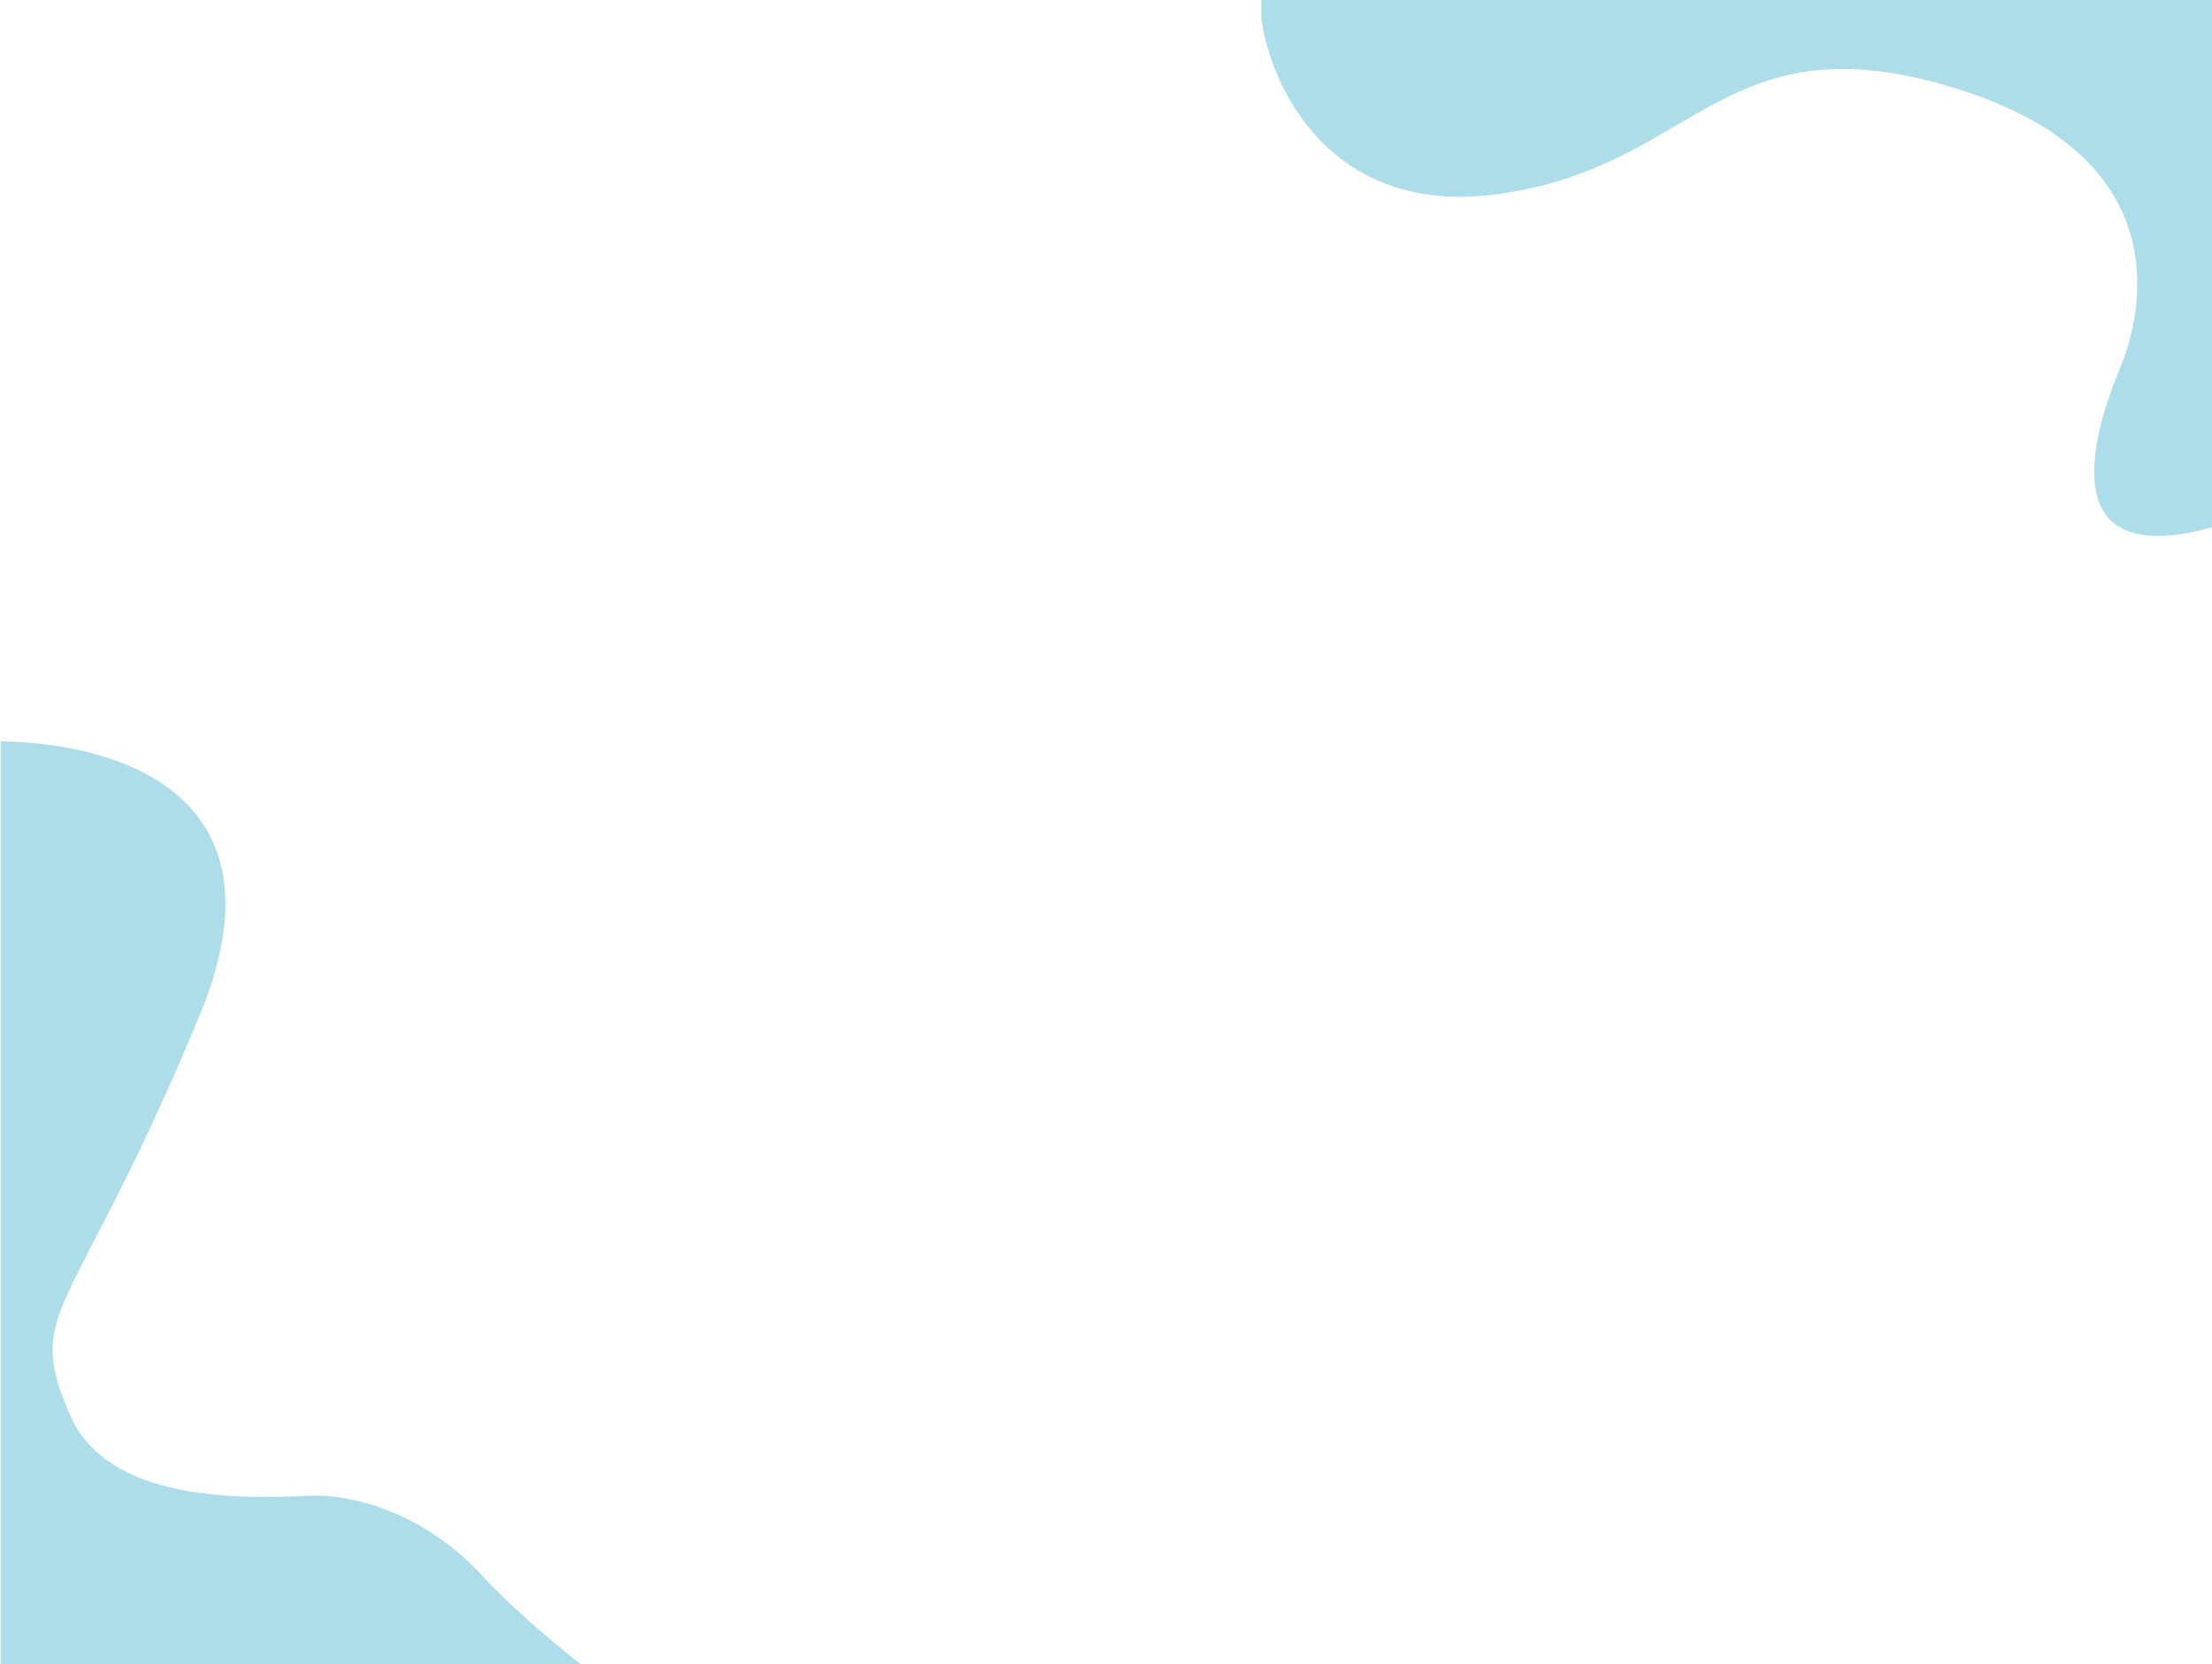 <?xml version="1.0" encoding="utf-8"?>
<!-- Generator: Adobe Illustrator 28.0.0, SVG Export Plug-In . SVG Version: 6.00 Build 0)  -->
<svg version="1.1" id="Layer_1" xmlns="http://www.w3.org/2000/svg" xmlns:xlink="http://www.w3.org/1999/xlink" x="0px" y="0px"
	 viewBox="0 0 1366 1028" style="enable-background:new 0 0 1366 1028;" xml:space="preserve">
<style type="text/css">
	.st0{fill-rule:evenodd;clip-rule:evenodd;fill:#ADDDE8;}
</style>
<path class="st0" d="M1366.42-0.19h-587.5v11.5c5.5,41.33,41.7,121,142.5,109c50.71-6.04,83.36-25.11,113.72-42.85
	c45.09-26.34,85.14-49.74,171.78-23.15c145,44.5,113,147,102.5,172.5c-9.89,24.01-51.69,129.15,57,98.77V-0.19z"/>
<path class="st0" d="M358.45,1027.81c-22.03-17.47-44.33-36.83-61.04-54.97c-37.2-40.4-83-50.12-106-49.03
	c-42,2-124.4,4.13-148-49.47c-18.97-43.09-12.71-55.16,14.92-108.44c15.33-29.56,37.24-71.8,65.08-139.06
	c55.2-133.41-45.96-167.6-123-168.99v569.96H358.45z"/>
</svg>
